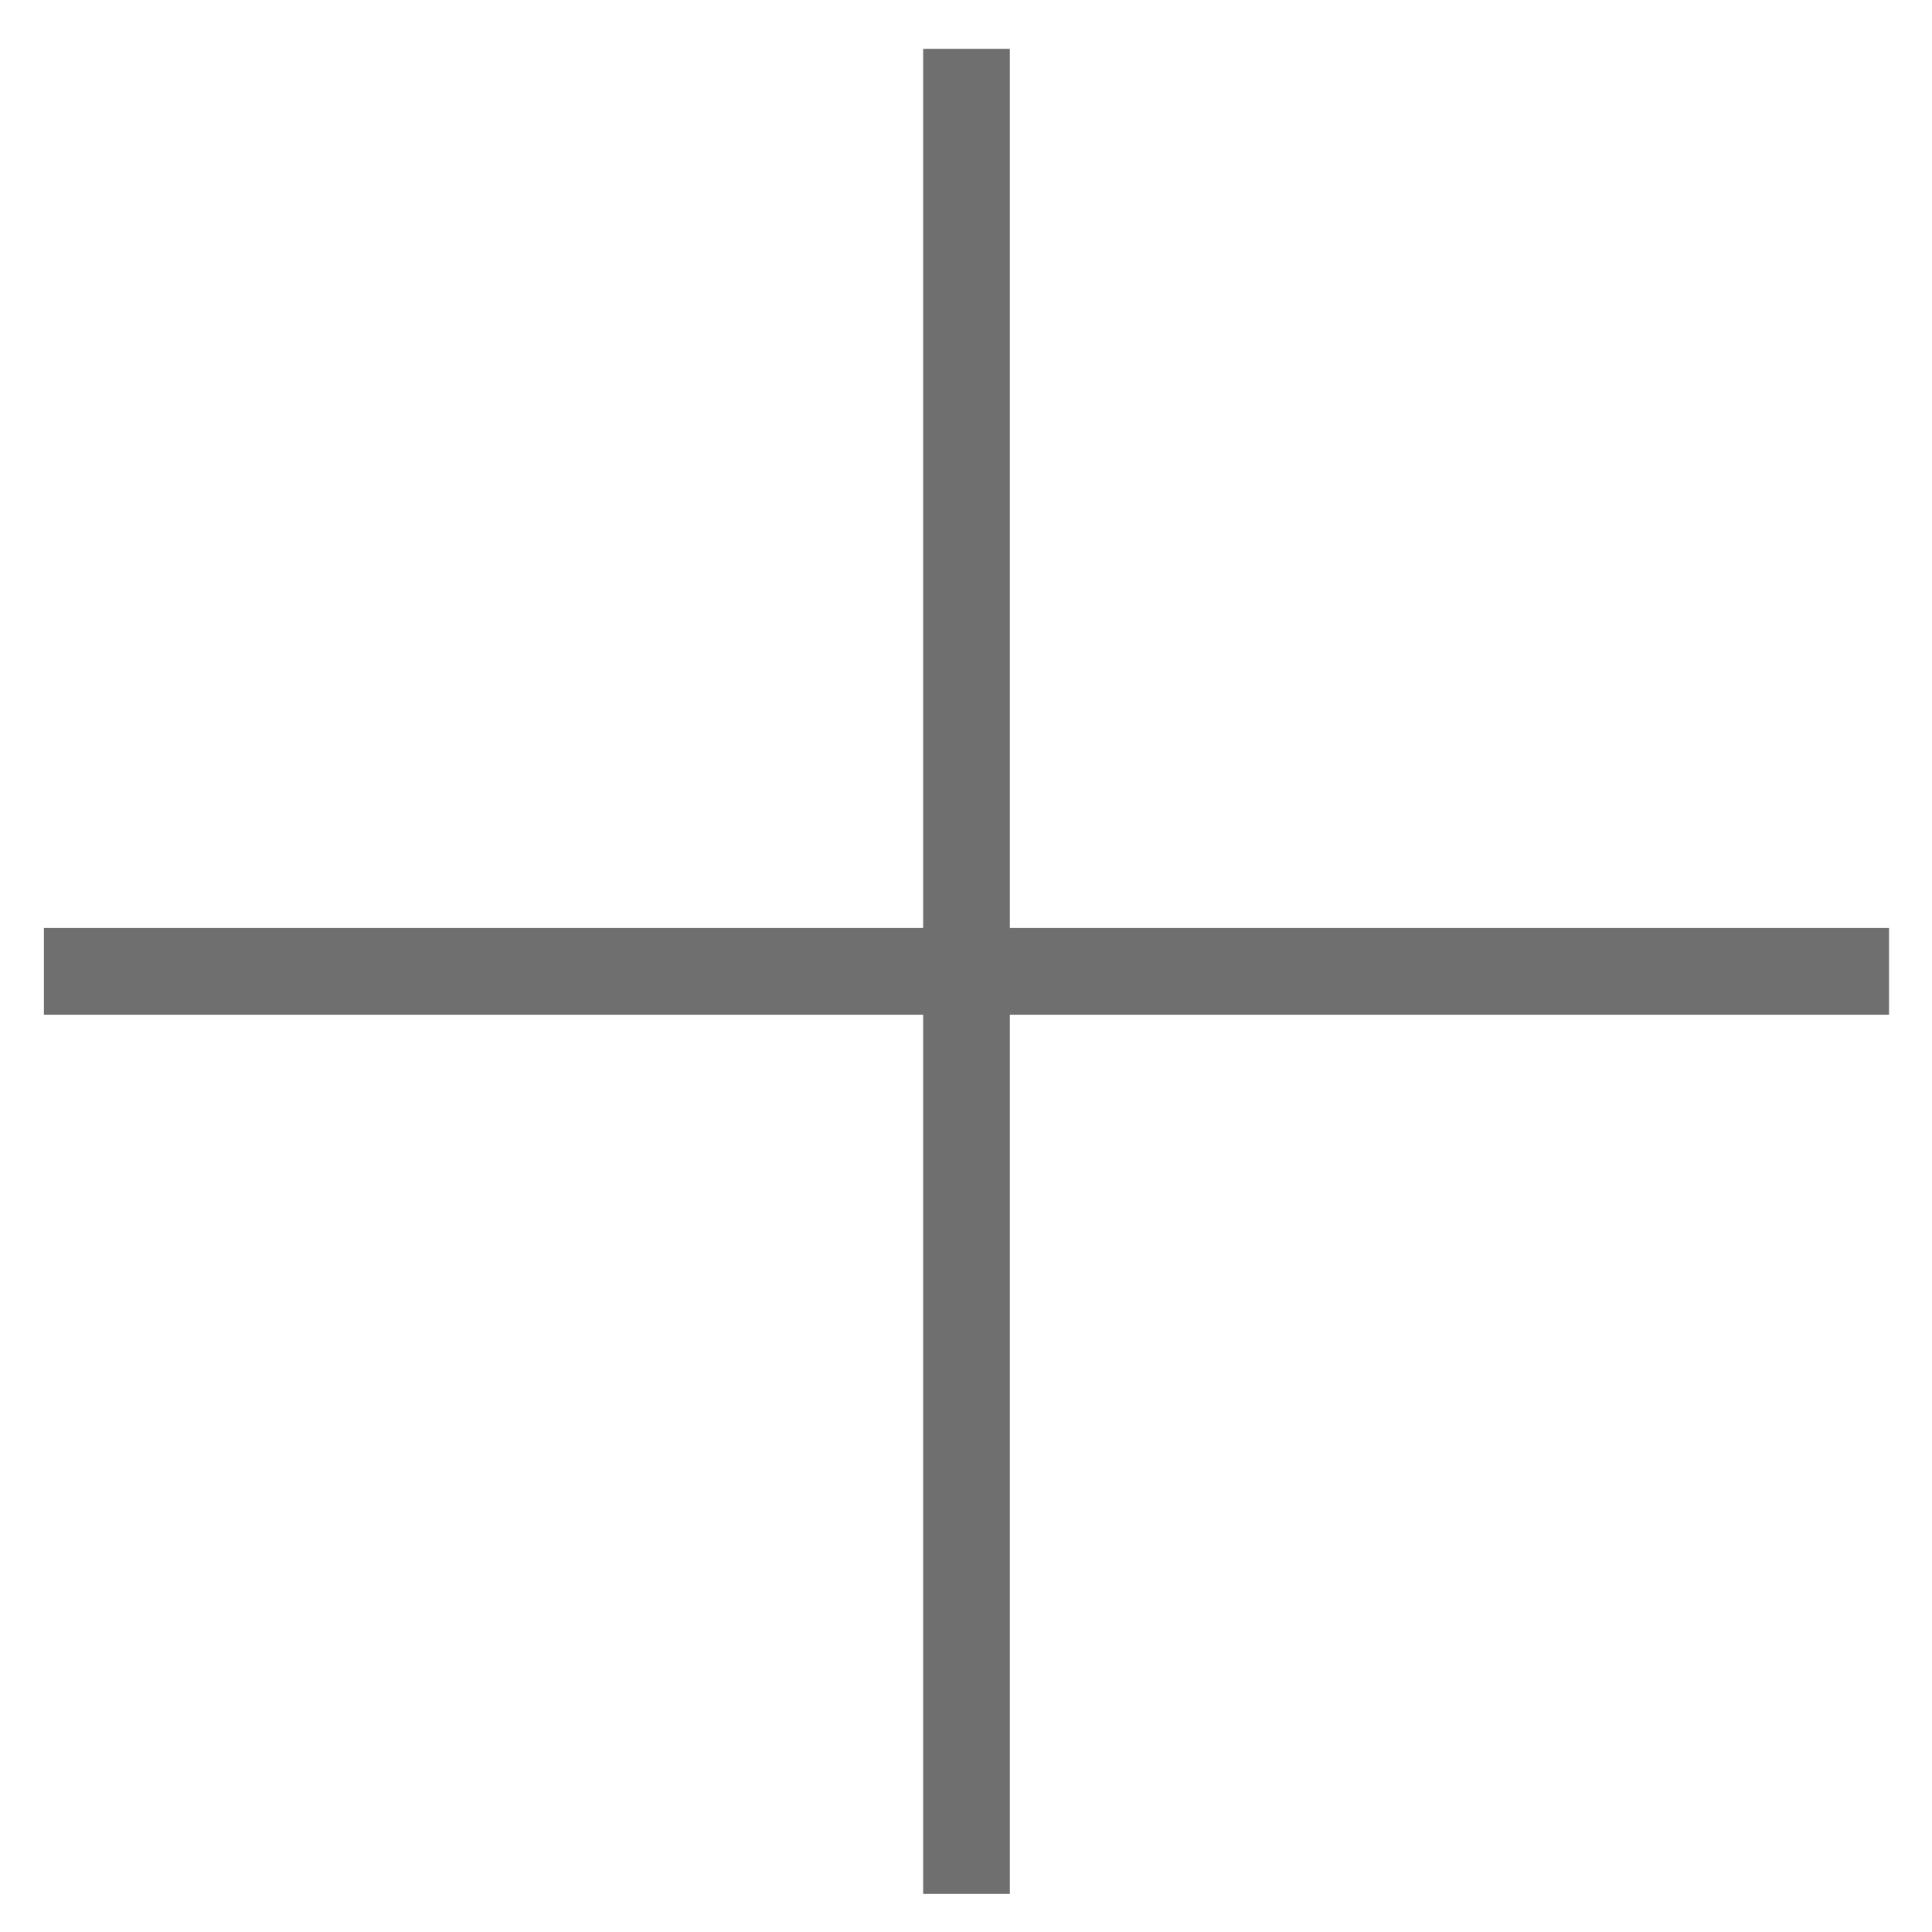 <svg width="33" height="33" viewBox="0 0 33 33" fill="none" xmlns="http://www.w3.org/2000/svg">
<rect x="15.768" y="0.834" width="1.481" height="31.516" fill="#6F6F6F"/>
<rect x="0.75" y="17.332" width="1.481" height="31.516" transform="rotate(-90 0.75 17.332)" fill="#6F6F6F"/>
</svg>
